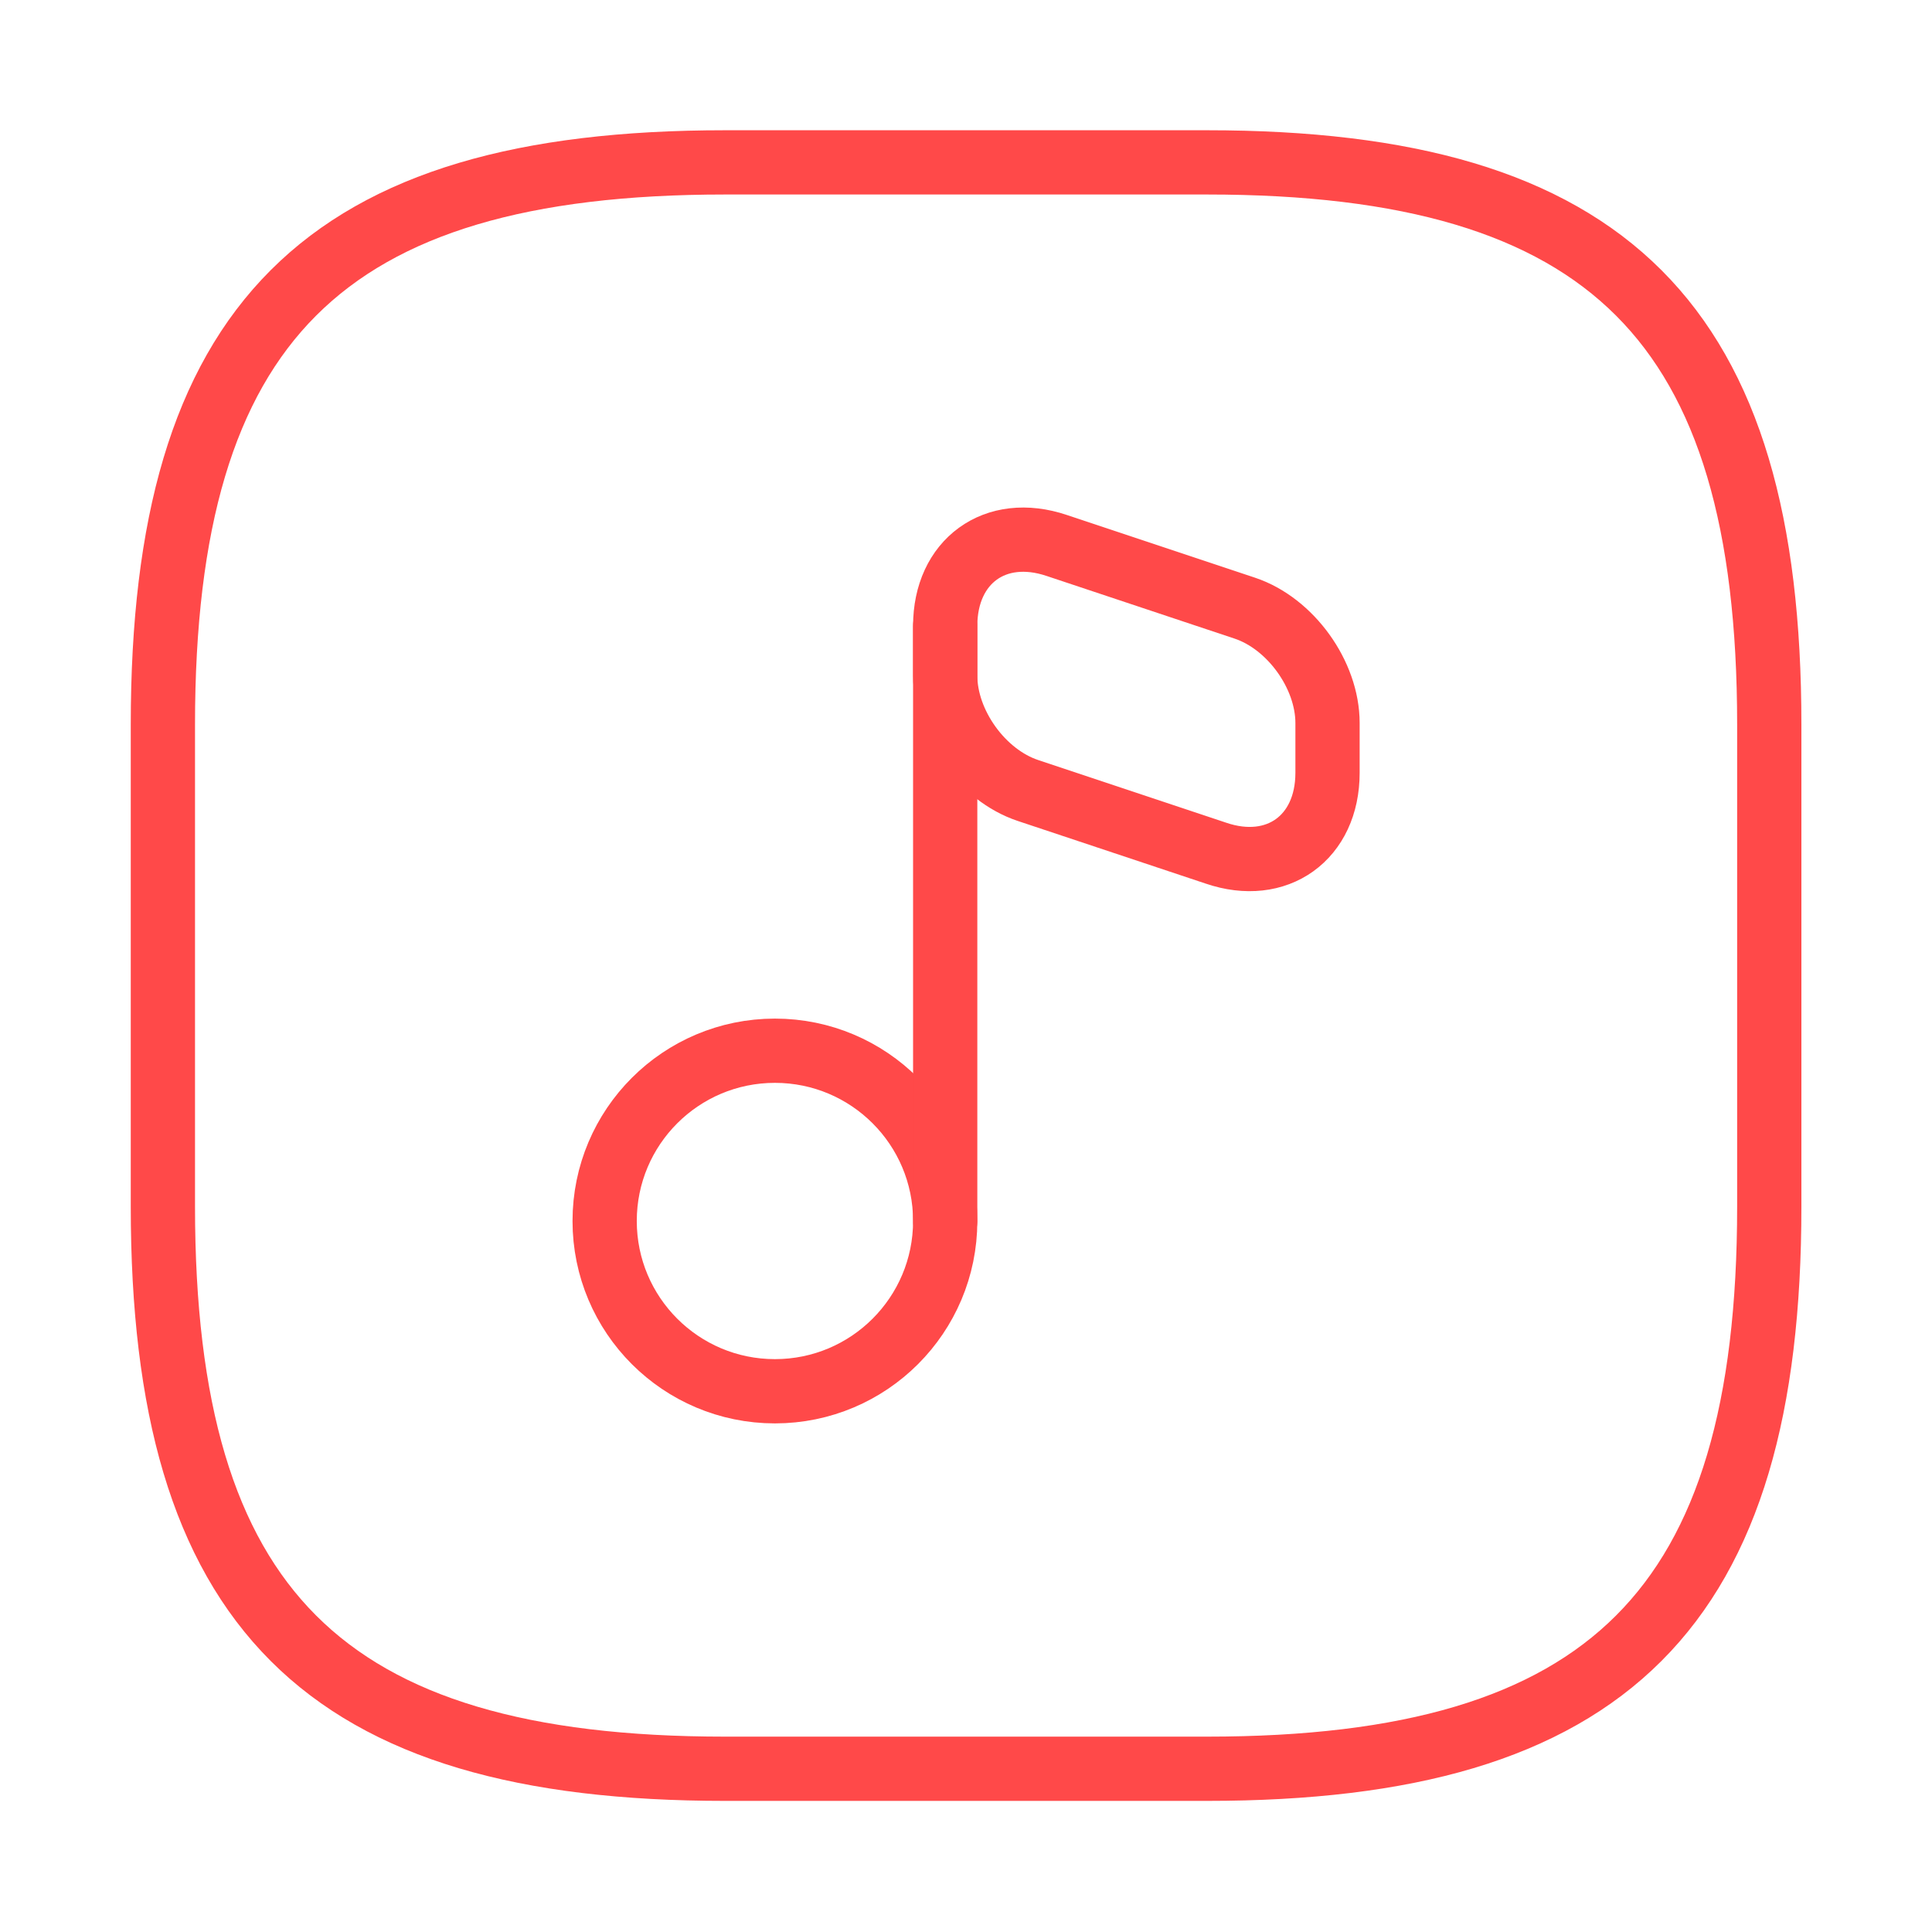 <svg width="171" height="171" viewBox="0 0 171 171" fill="none" xmlns="http://www.w3.org/2000/svg">
<path d="M156.597 106.789V64.135C156.597 28.59 142.379 14.372 106.834 14.372H64.18C28.635 14.372 14.417 28.59 14.417 64.135V106.789C14.417 142.334 28.635 156.552 64.18 156.552H106.834C142.379 156.552 156.597 142.334 156.597 106.789Z" stroke="#FF4949" stroke-width="5.687" stroke-linecap="round" stroke-linejoin="round"/>
<path d="M68.588 123.14C76.911 123.14 83.659 116.393 83.659 108.07C83.659 99.746 76.911 92.999 68.588 92.999C60.264 92.999 53.517 99.746 53.517 108.07C53.517 116.393 60.264 123.14 68.588 123.14Z" stroke="#FF4949" stroke-width="5.687" stroke-linecap="round" stroke-linejoin="round"/>
<path d="M83.659 108.069V55.392" stroke="#FF4949" stroke-width="5.687" stroke-linecap="round" stroke-linejoin="round"/>
<path d="M93.541 48.282L110.176 53.827C114.228 55.178 117.498 59.728 117.498 63.993V68.4C117.498 74.159 113.019 77.358 107.617 75.51L90.981 69.965C86.929 68.614 83.659 64.064 83.659 59.799V55.391C83.659 49.704 88.067 46.434 93.541 48.282Z" stroke="#FF4949" stroke-width="5.687" stroke-linecap="round" stroke-linejoin="round"/>
</svg>
